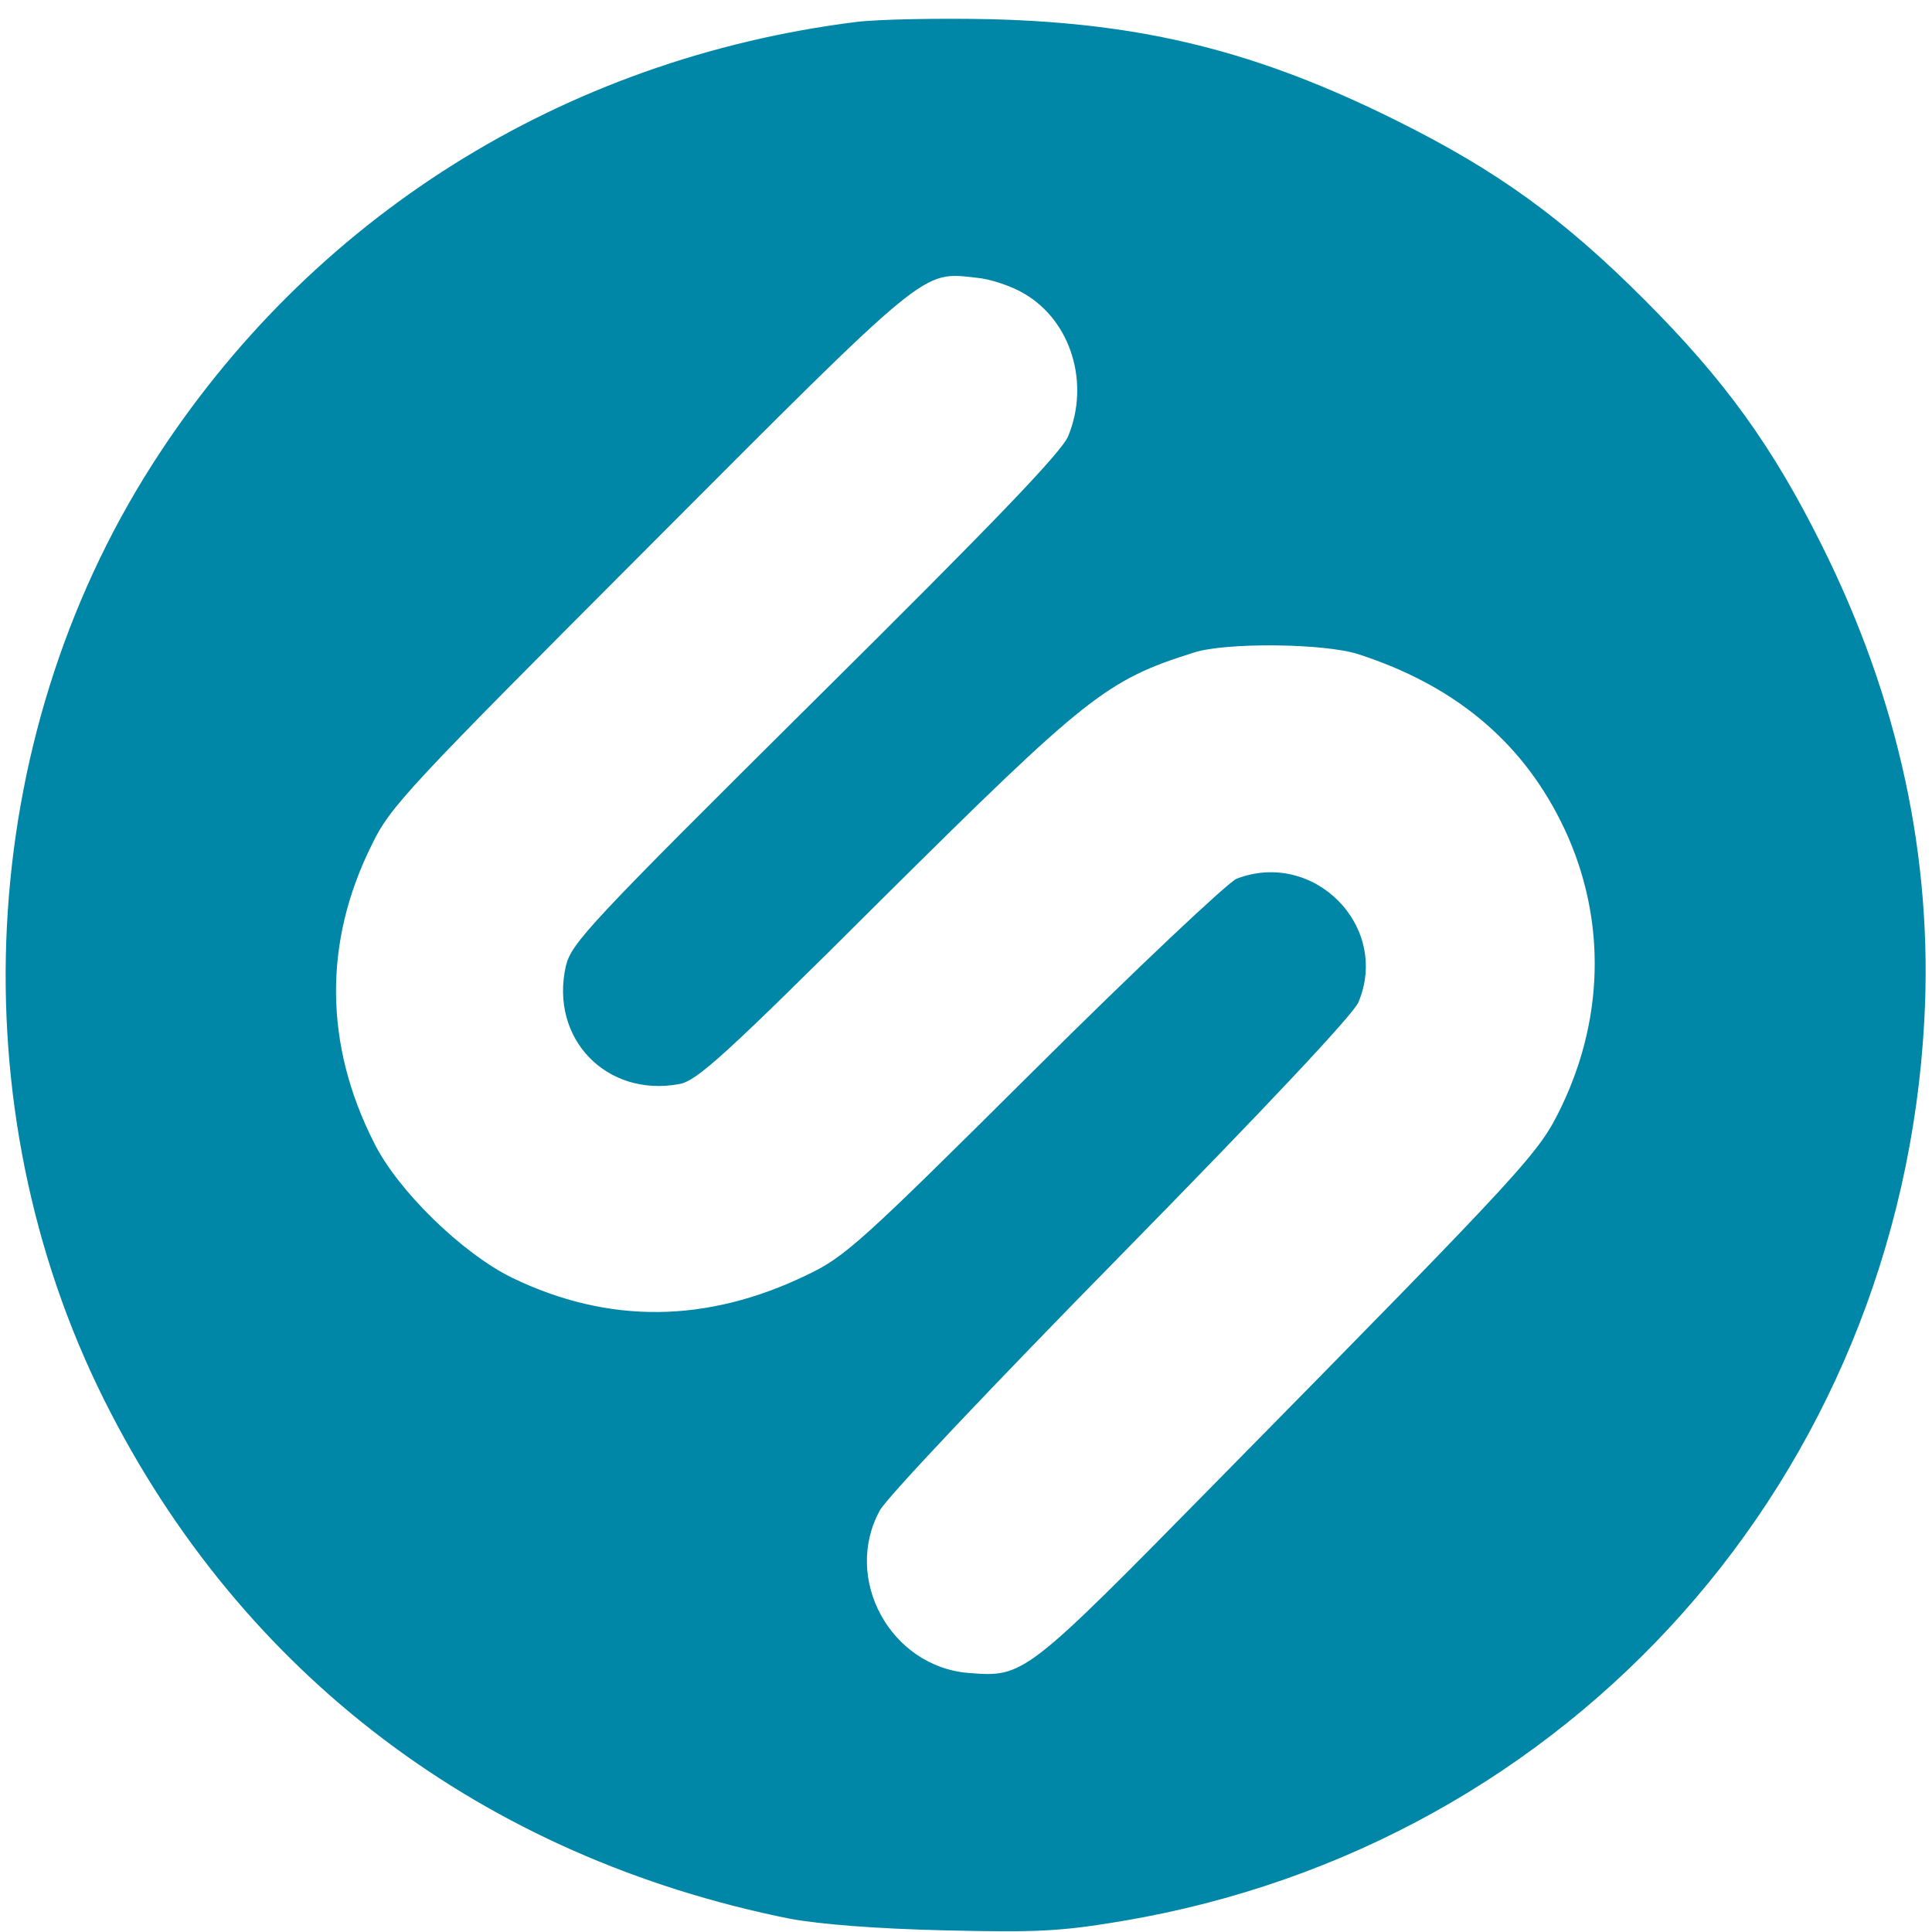 <svg xmlns="http://www.w3.org/2000/svg" version="1.0" width="352pt" height="352pt"
     viewBox="0 0 352 352" preserveAspectRatio="xMidYMid meet">
    <g transform="translate(0,352) scale(0.1,-0.1)" fill="#0087a8" stroke="none">
        <path d="M1560 3480 c-534 -67 -996 -357 -1283 -807 -321 -503 -355 -1168 -87 -1704 250 -500 691 -833 1250 -945 55 -10 155 -18 280 -21 169 -4 212 -2 325 17 818 138 1416 810 1461 1641 16 295 -47 585 -186 864 -91 183 -178 303 -325 450 -147 147 -267 234 -450 325 -253 126 -461 178 -740 185 -93 2 -204 0 -245 -5z m306 -495 c86 -50 120 -164 80 -260 -12 -29 -138 -160 -461 -480 -410 -407 -444 -443 -454 -485 -30 -132 74 -240 207 -215 32 6 82 51 372 340 370 367 406 396 565 446 58 19 239 17 300 -3 173 -56 294 -156 368 -303 83 -165 83 -352 2 -521 -41 -85 -56 -102 -625 -680 -354 -360 -354 -360 -456 -352 -142 12 -229 172 -161 296 12 23 210 232 440 466 262 267 423 438 432 460 58 138 -81 279 -222 225 -15 -6 -181 -162 -368 -348 -315 -313 -345 -341 -415 -374 -182 -88 -361 -90 -537 -5 -90 44 -209 159 -252 247 -90 178 -92 364 -4 541 34 71 65 103 507 546 511 512 495 499 595 488 24 -2 64 -15 87 -29z"
              fill="#0087a8"/>
    </g>
</svg>